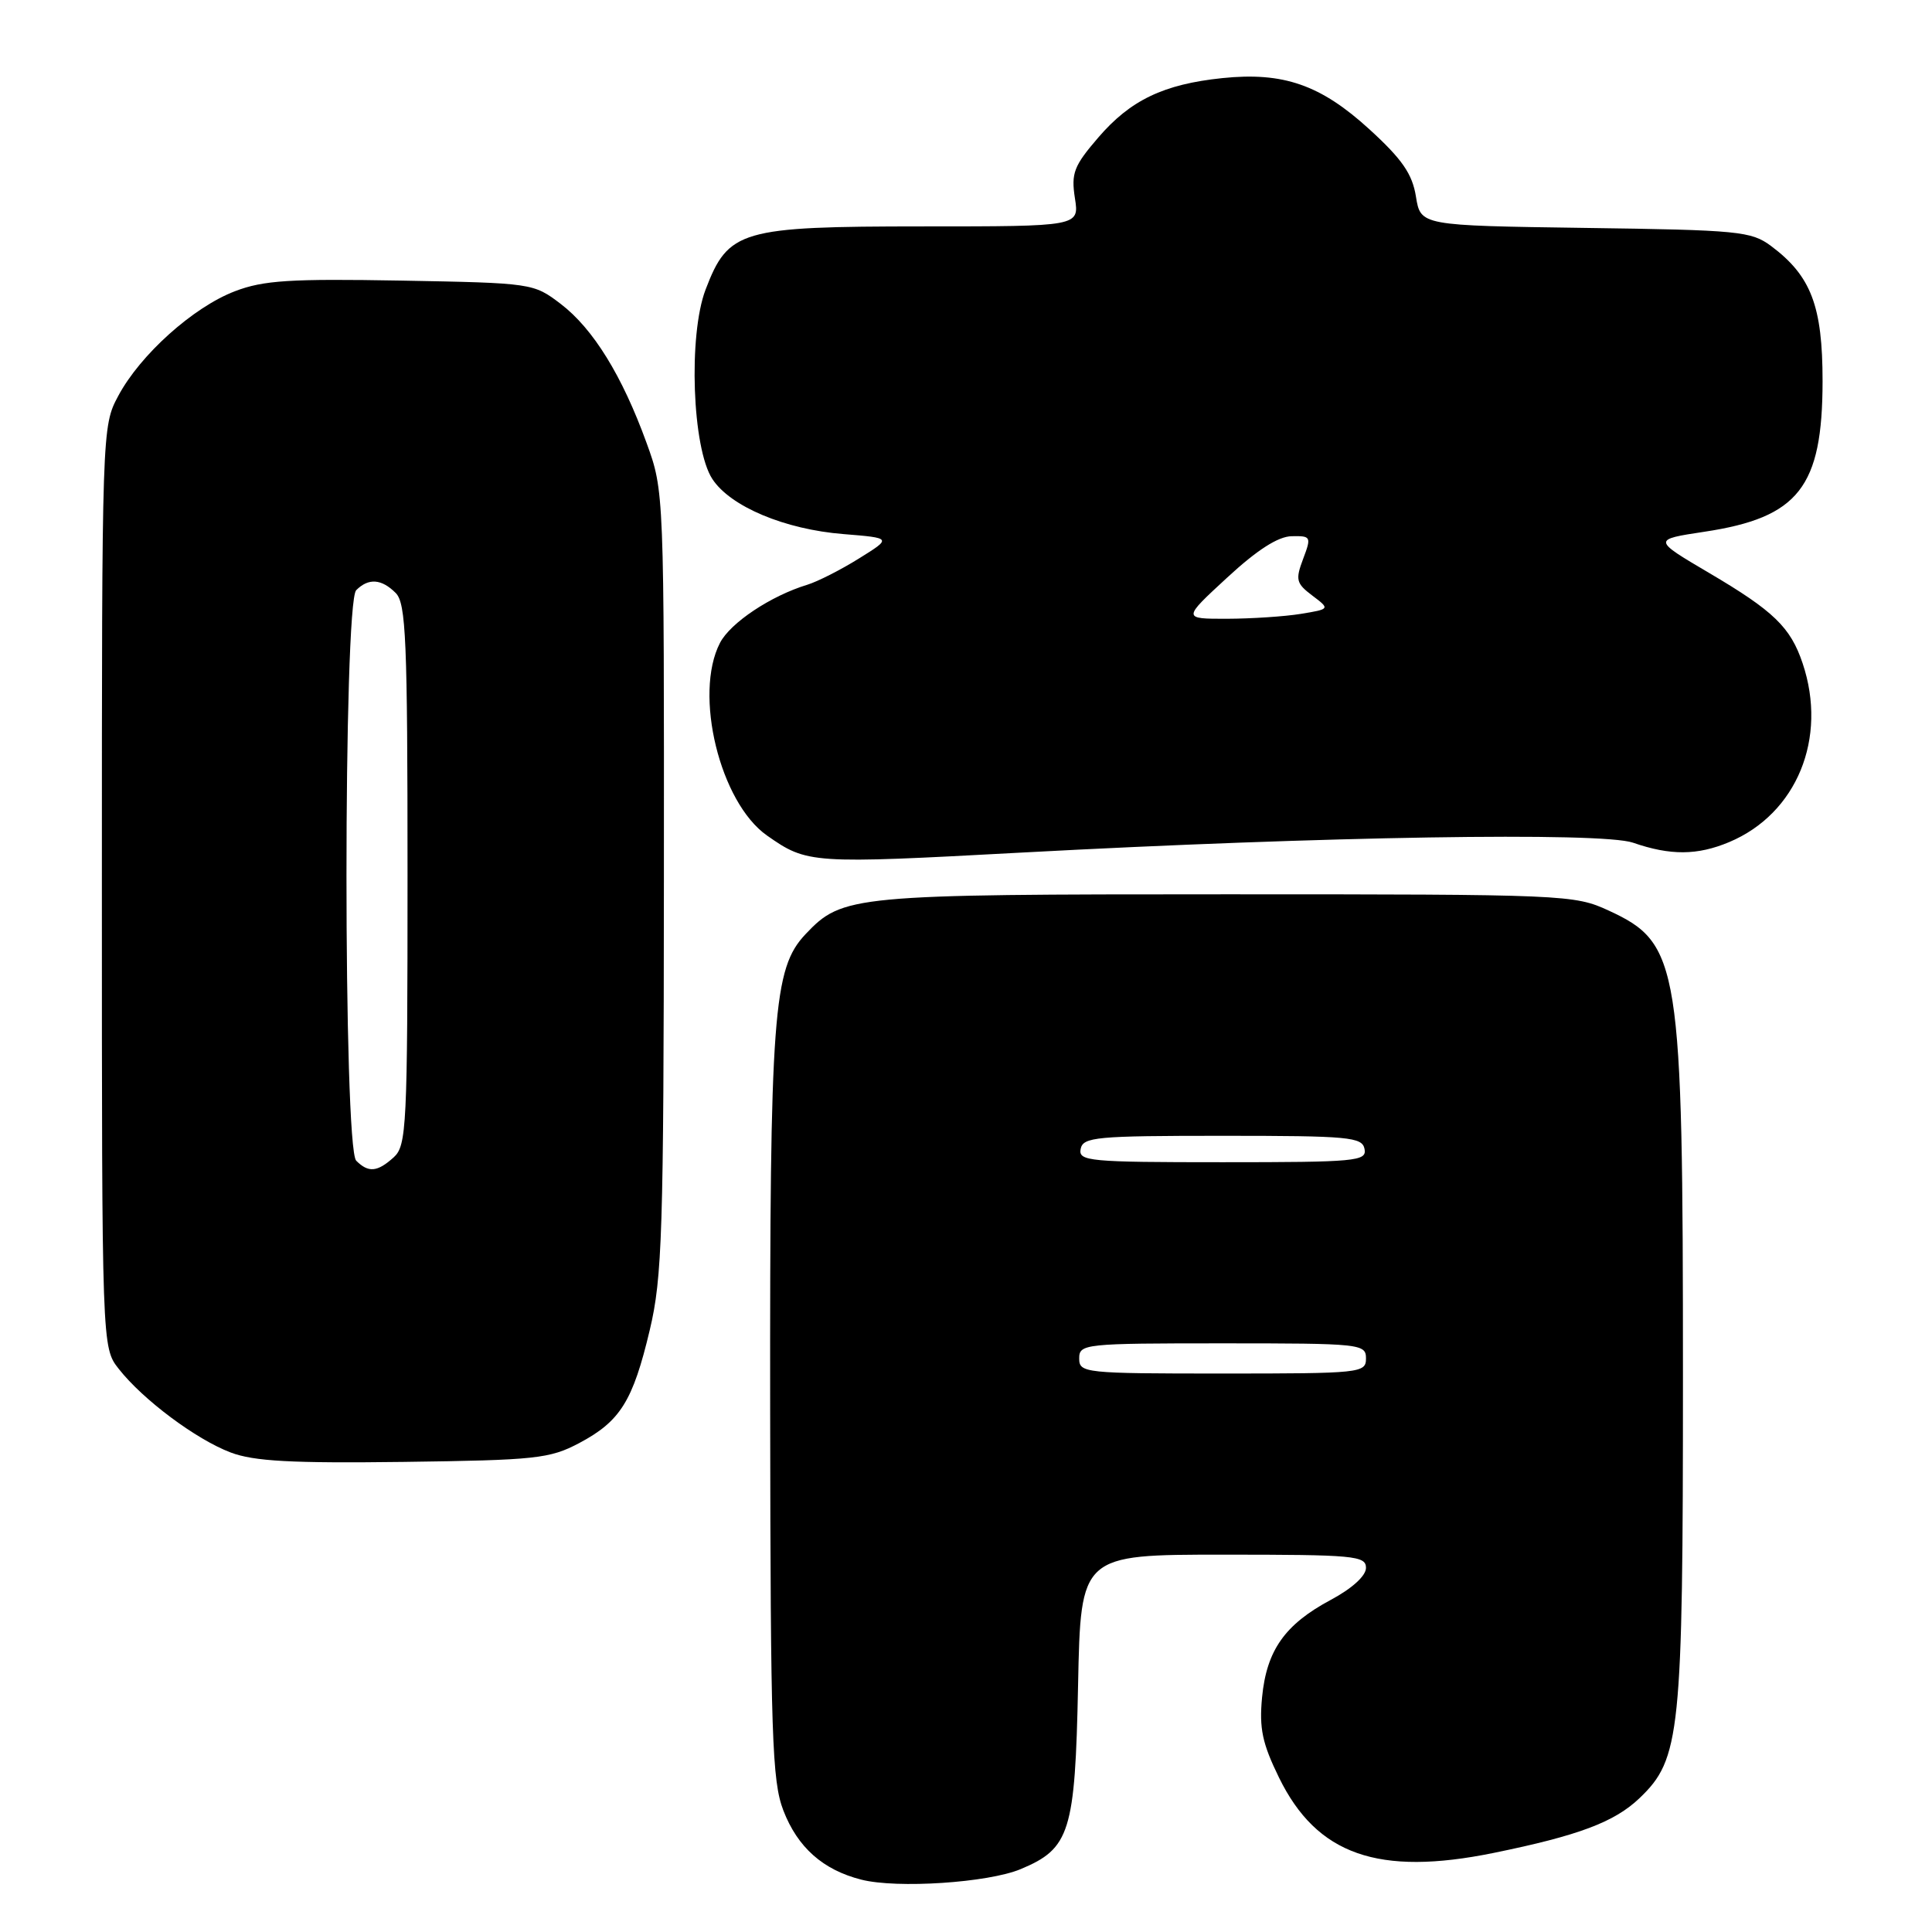 <?xml version="1.0" encoding="UTF-8" standalone="no"?>
<!DOCTYPE svg PUBLIC "-//W3C//DTD SVG 1.1//EN" "http://www.w3.org/Graphics/SVG/1.1/DTD/svg11.dtd" >
<svg xmlns="http://www.w3.org/2000/svg" xmlns:xlink="http://www.w3.org/1999/xlink" version="1.1" viewBox="0 0 256 256">
 <g >
 <path fill="currentColor"
d=" M 135.24 247.67 C 141.78 244.94 142.46 242.78 142.85 223.30 C 143.20 206.00 143.20 206.00 162.10 206.00 C 179.43 206.00 181.00 206.14 181.00 207.75 C 181.00 208.81 179.15 210.49 176.32 212.00 C 170.25 215.25 167.83 218.67 167.23 224.91 C 166.84 229.02 167.26 231.01 169.47 235.53 C 174.48 245.78 182.63 248.64 197.92 245.52 C 209.19 243.22 213.94 241.43 217.26 238.25 C 222.66 233.08 223.00 229.77 223.00 182.50 C 223.00 127.65 222.58 125.01 213.17 120.66 C 208.60 118.55 207.50 118.50 162.50 118.50 C 112.90 118.50 111.63 118.62 106.75 123.77 C 102.44 128.32 102.00 134.24 102.05 186.93 C 102.10 230.11 102.30 235.99 103.80 239.90 C 105.69 244.79 109.04 247.77 114.12 249.06 C 118.85 250.27 130.93 249.47 135.24 247.67 Z  M 76.74 191.22 C 82.20 188.32 83.86 185.66 86.10 176.22 C 87.75 169.27 87.94 163.35 87.97 116.80 C 88.00 65.12 88.00 65.09 85.67 58.68 C 82.44 49.78 78.60 43.56 74.31 40.28 C 70.69 37.52 70.55 37.50 53.15 37.18 C 38.46 36.92 34.91 37.14 31.13 38.59 C 25.62 40.69 18.58 47.00 15.67 52.46 C 13.51 56.48 13.50 56.86 13.50 117.52 C 13.50 178.55 13.50 178.55 15.74 181.39 C 18.95 185.48 25.99 190.73 30.56 192.46 C 33.64 193.63 38.64 193.90 53.50 193.71 C 71.00 193.48 72.84 193.28 76.74 191.22 Z  M 135.38 112.97 C 175.31 110.82 212.21 110.22 216.38 111.66 C 221.34 113.38 224.91 113.35 229.13 111.58 C 238.08 107.82 242.19 97.82 238.86 87.90 C 237.26 83.12 235.03 80.96 226.47 75.92 C 218.97 71.50 218.97 71.50 225.84 70.46 C 238.33 68.58 241.49 64.55 241.50 50.50 C 241.50 40.55 239.98 36.56 234.68 32.60 C 232.05 30.64 230.40 30.48 210.05 30.20 C 188.24 29.89 188.24 29.89 187.62 26.05 C 187.14 23.05 185.80 21.10 181.45 17.13 C 175.00 11.24 170.05 9.51 161.96 10.35 C 154.19 11.16 149.79 13.26 145.53 18.22 C 142.29 21.98 141.92 22.95 142.43 26.25 C 143.02 30.00 143.02 30.00 122.26 30.00 C 98.10 30.01 96.51 30.47 93.49 38.38 C 91.19 44.42 91.72 59.40 94.39 63.47 C 96.78 67.12 103.98 70.15 111.78 70.77 C 118.18 71.29 118.18 71.29 113.82 74.00 C 111.42 75.50 108.34 77.06 106.98 77.48 C 102.14 78.95 96.78 82.52 95.40 85.19 C 91.89 91.98 95.39 106.33 101.63 110.71 C 106.97 114.45 107.41 114.48 135.38 112.97 Z  M 143.00 180.00 C 143.00 178.07 143.67 178.00 162.00 178.00 C 180.33 178.00 181.00 178.07 181.00 180.00 C 181.00 181.93 180.33 182.00 162.00 182.00 C 143.67 182.00 143.00 181.93 143.00 180.00 Z  M 143.19 152.25 C 143.50 150.66 145.20 150.50 162.00 150.50 C 178.80 150.50 180.50 150.66 180.81 152.25 C 181.12 153.87 179.70 154.00 162.00 154.00 C 144.30 154.00 142.88 153.87 143.19 152.25 Z  M 47.20 153.80 C 45.48 152.08 45.48 79.92 47.20 78.20 C 48.83 76.57 50.55 76.69 52.43 78.57 C 53.80 79.94 54.00 84.73 54.00 115.92 C 54.00 149.30 53.88 151.80 52.17 153.35 C 50.00 155.31 48.82 155.42 47.20 153.80 Z  M 162.59 76.55 C 166.58 72.86 169.36 71.08 171.16 71.05 C 173.72 71.00 173.78 71.12 172.67 74.06 C 171.63 76.82 171.75 77.30 173.88 78.91 C 176.25 80.70 176.25 80.70 172.38 81.34 C 170.24 81.69 165.84 81.98 162.59 81.99 C 156.68 82.00 156.68 82.00 162.59 76.55 Z "/>
</g>
</svg>